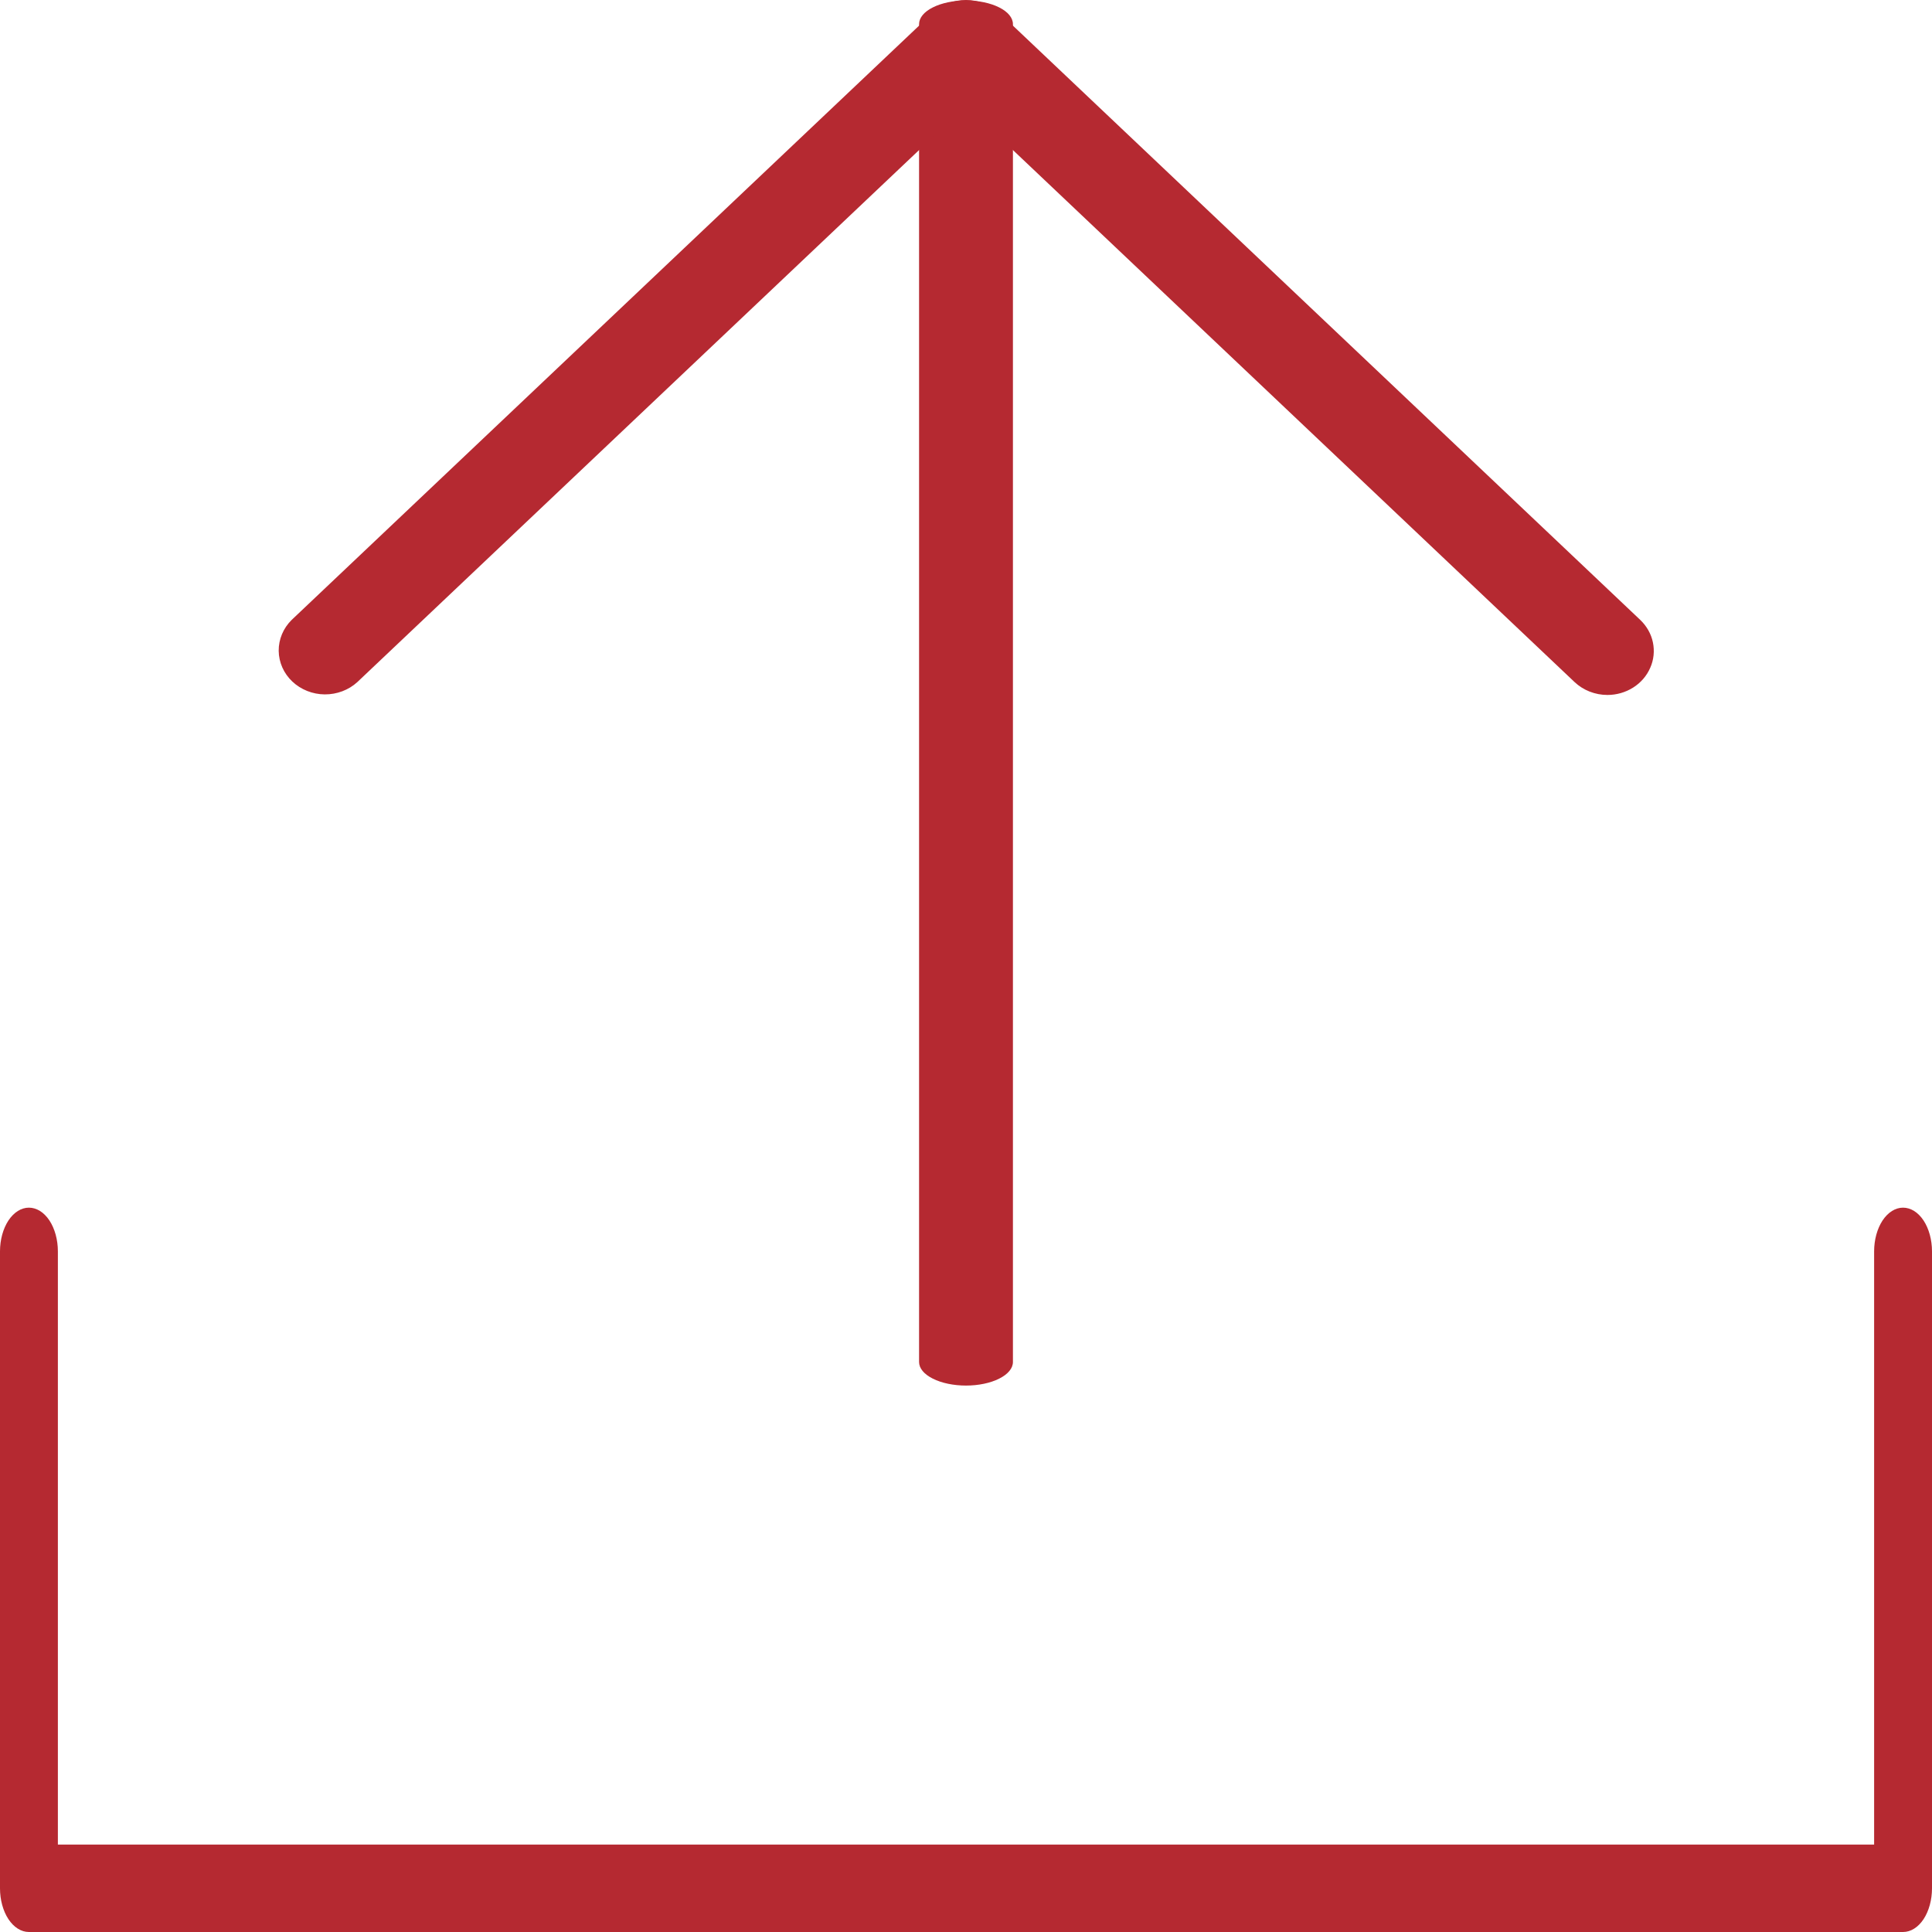 <svg width="24" height="24" viewBox="0 0 24 24" fill="none" xmlns="http://www.w3.org/2000/svg">
<path d="M23.64 24H0.359C0.264 24 0.173 23.943 0.105 23.841C0.038 23.739 0 23.601 0 23.457V15.545C0 15.401 0.038 15.263 0.105 15.161C0.173 15.059 0.264 15.002 0.359 15.002C0.455 15.002 0.546 15.059 0.614 15.161C0.681 15.263 0.719 15.401 0.719 15.545V22.914H23.281V15.545C23.281 15.401 23.319 15.263 23.386 15.161C23.454 15.059 23.545 15.002 23.64 15.002C23.736 15.002 23.827 15.059 23.895 15.161C23.962 15.263 24 15.401 24 15.545V23.457C24 23.601 23.962 23.739 23.895 23.841C23.827 23.943 23.736 24 23.64 24Z" fill="#B52931"/>
<path d="M12 17.212C11.845 17.212 11.697 17.181 11.588 17.126C11.478 17.071 11.417 16.997 11.417 16.919V0.3C11.417 0.222 11.478 0.147 11.588 0.092C11.697 0.037 11.845 0.006 12 0.006C12.155 0.006 12.303 0.037 12.412 0.092C12.522 0.147 12.583 0.222 12.583 0.3V16.919C12.583 16.997 12.522 17.071 12.412 17.126C12.303 17.181 12.155 17.212 12 17.212Z" fill="#B52931"/>
<path d="M19.968 8.633C19.815 8.633 19.668 8.575 19.56 8.473L12 1.312L4.439 8.473C4.331 8.572 4.185 8.627 4.034 8.626C3.883 8.625 3.738 8.567 3.631 8.466C3.524 8.365 3.464 8.228 3.462 8.085C3.461 7.941 3.519 7.803 3.624 7.7L11.592 0.153C11.702 0.055 11.848 0 12 0C12.151 0 12.297 0.055 12.408 0.153L20.375 7.7C20.456 7.777 20.511 7.874 20.533 7.98C20.555 8.086 20.544 8.196 20.5 8.295C20.457 8.395 20.383 8.481 20.288 8.541C20.193 8.601 20.082 8.633 19.968 8.633Z" fill="#B52931"/>
</svg>
